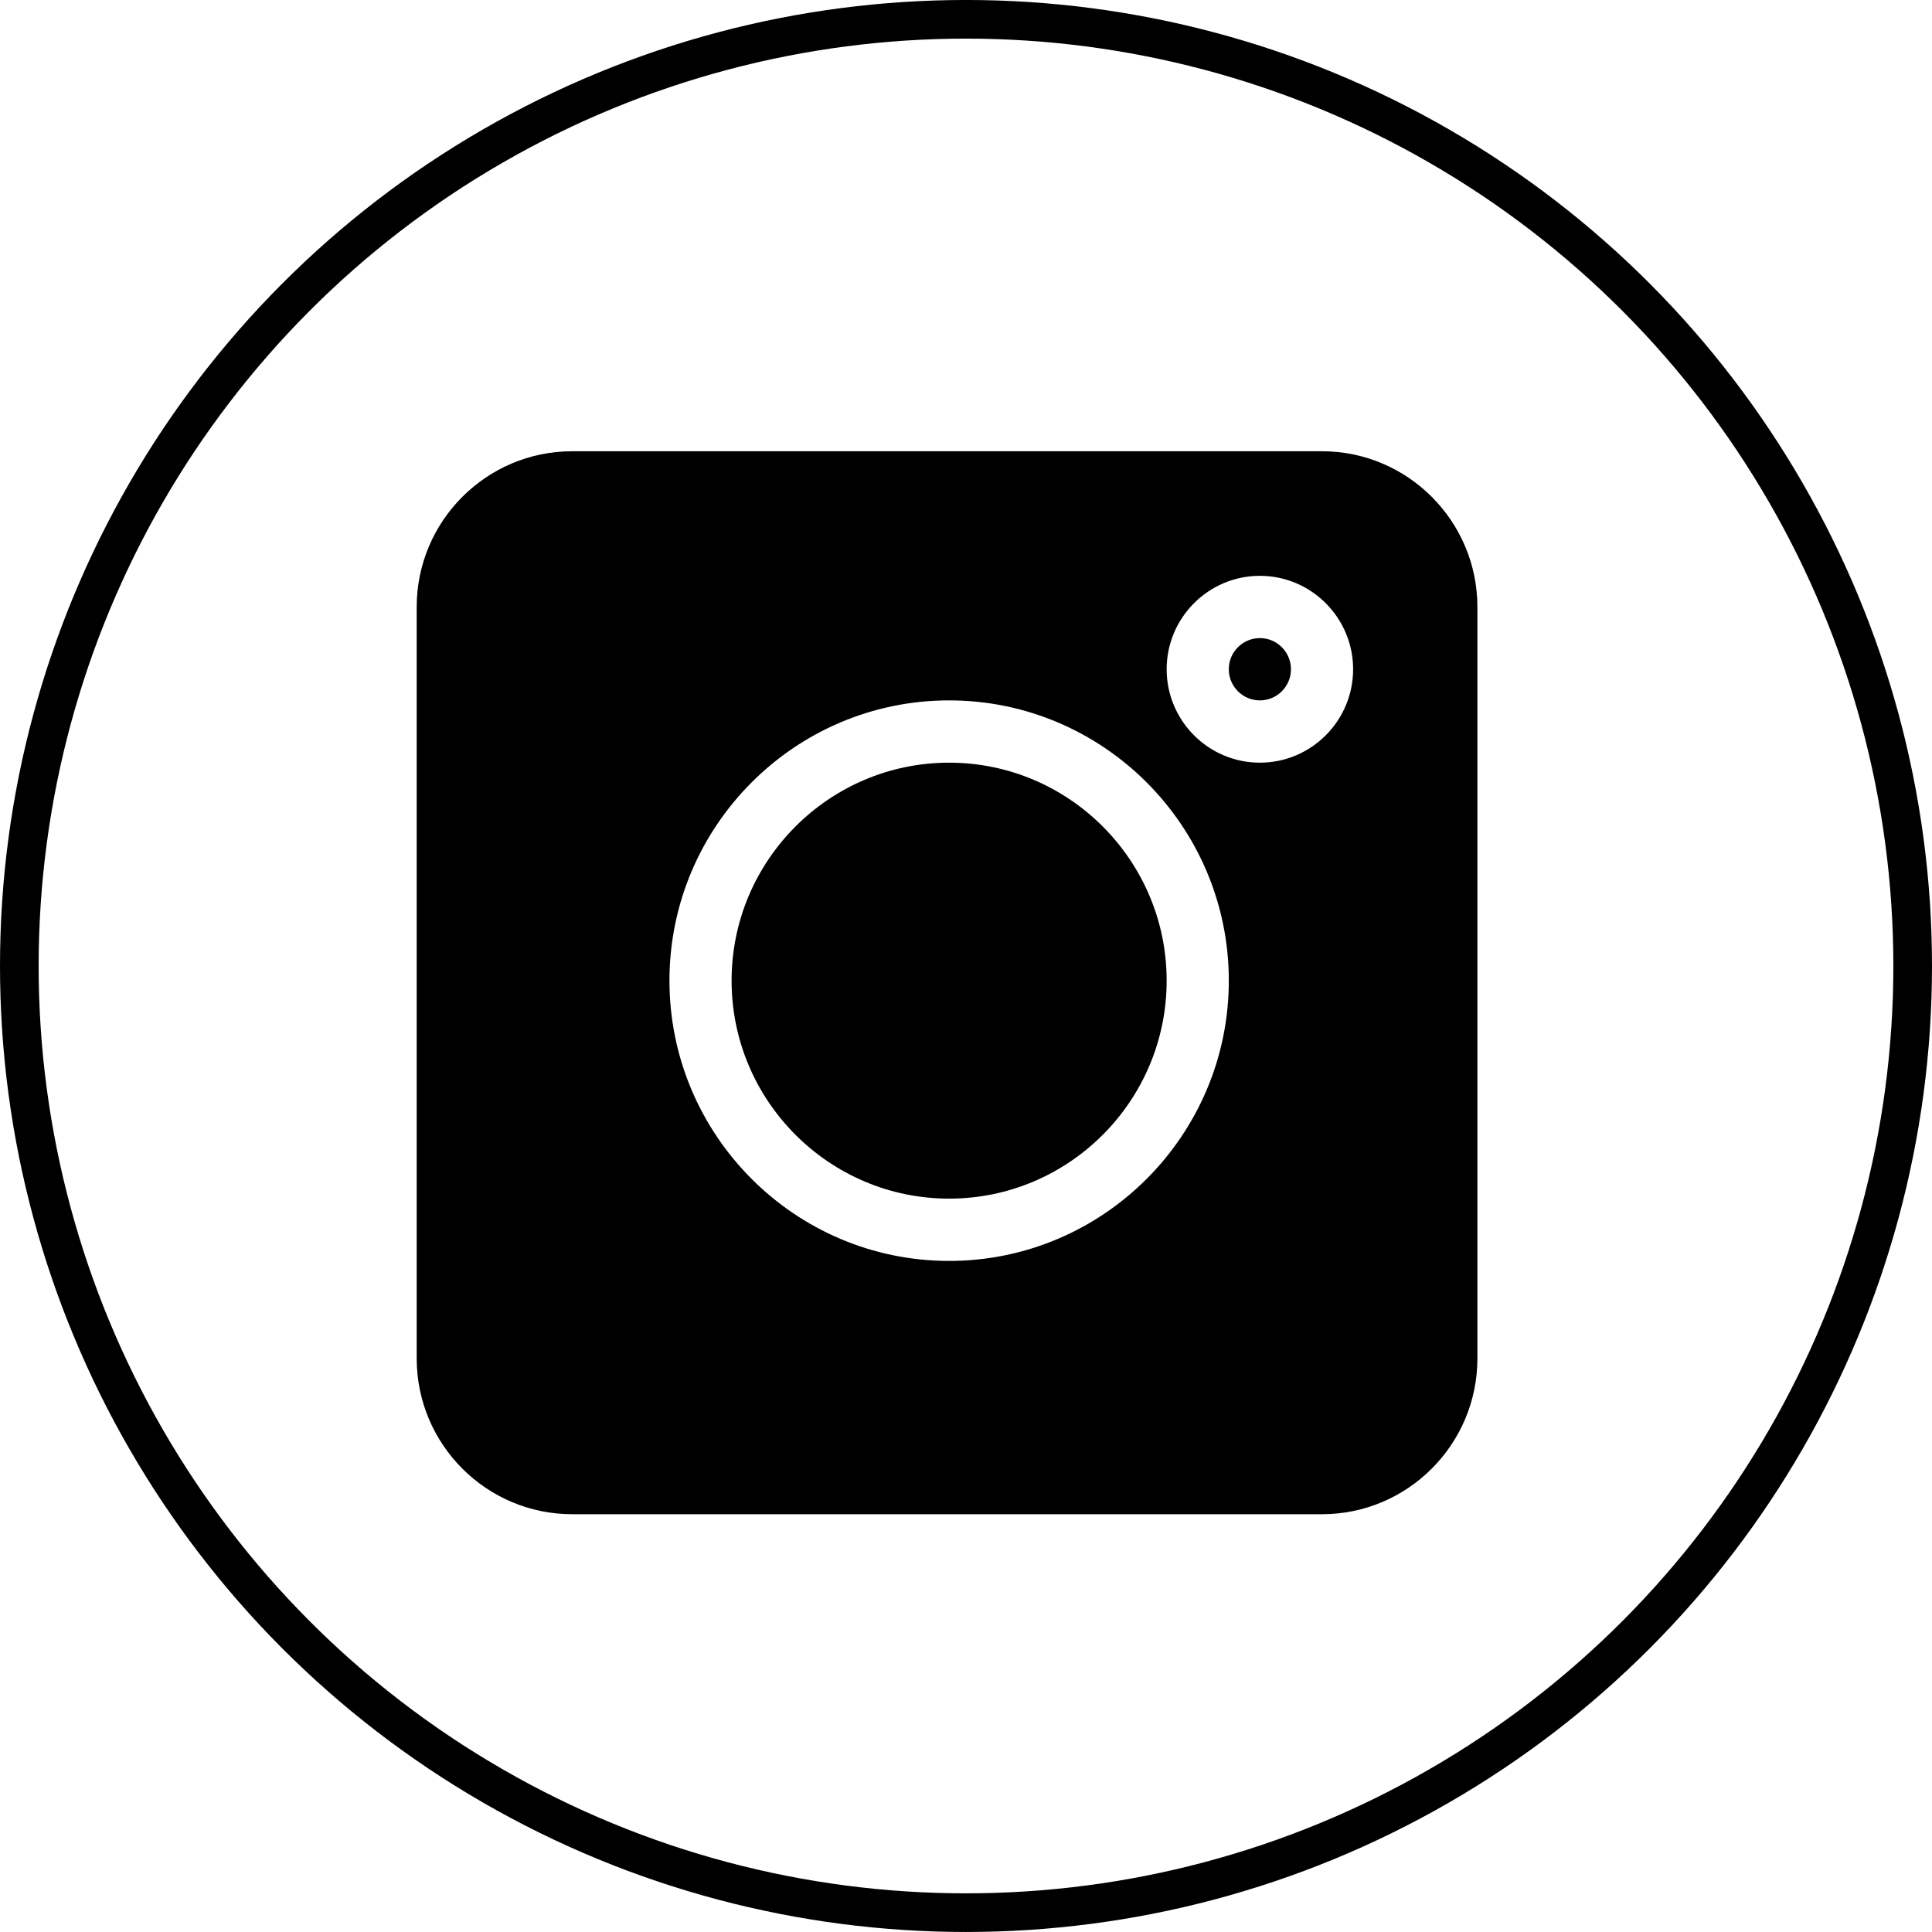 <svg width="100" height="100" viewBox="0 0 100 100" fill="none" xmlns="http://www.w3.org/2000/svg">
<circle cx="50" cy="49.999" r="49" stroke="black" stroke-width="2"/>
<g clip-path="url(#clip0)">
<path d="M68.428 23.357H29.611C25.177 23.357 21.568 26.973 21.568 31.416V70.315C21.568 74.759 25.177 78.375 29.611 78.375H68.428C72.862 78.375 76.47 74.759 76.47 70.315V31.416C76.47 26.973 72.862 23.357 68.428 23.357ZM49.127 65.265C41.144 65.265 34.651 58.758 34.651 50.758C34.651 42.759 41.144 36.252 49.127 36.252C57.109 36.252 63.603 42.759 63.603 50.758C63.603 58.758 57.109 65.265 49.127 65.265ZM65.211 39.476C62.55 39.476 60.386 37.306 60.386 34.64C60.386 31.974 62.55 29.805 65.211 29.805C67.872 29.805 70.037 31.974 70.037 34.64C70.037 37.306 67.872 39.476 65.211 39.476Z" fill="black"/>
<path d="M65.211 33.028C64.323 33.028 63.602 33.751 63.602 34.64C63.602 35.529 64.323 36.252 65.211 36.252C66.099 36.252 66.82 35.529 66.82 34.64C66.82 33.751 66.099 33.028 65.211 33.028Z" fill="black"/>
<path d="M49.126 39.476C42.919 39.476 37.867 44.538 37.867 50.758C37.867 56.979 42.919 62.041 49.126 62.041C55.334 62.041 60.386 56.979 60.386 50.758C60.386 44.538 55.334 39.476 49.126 39.476Z" fill="black"/>
</g>
<defs>
<clipPath id="clip0">
<rect width="54.902" height="55.017" fill="white" transform="translate(21.568 23.357)"/>
</clipPath>
</defs>
</svg>
